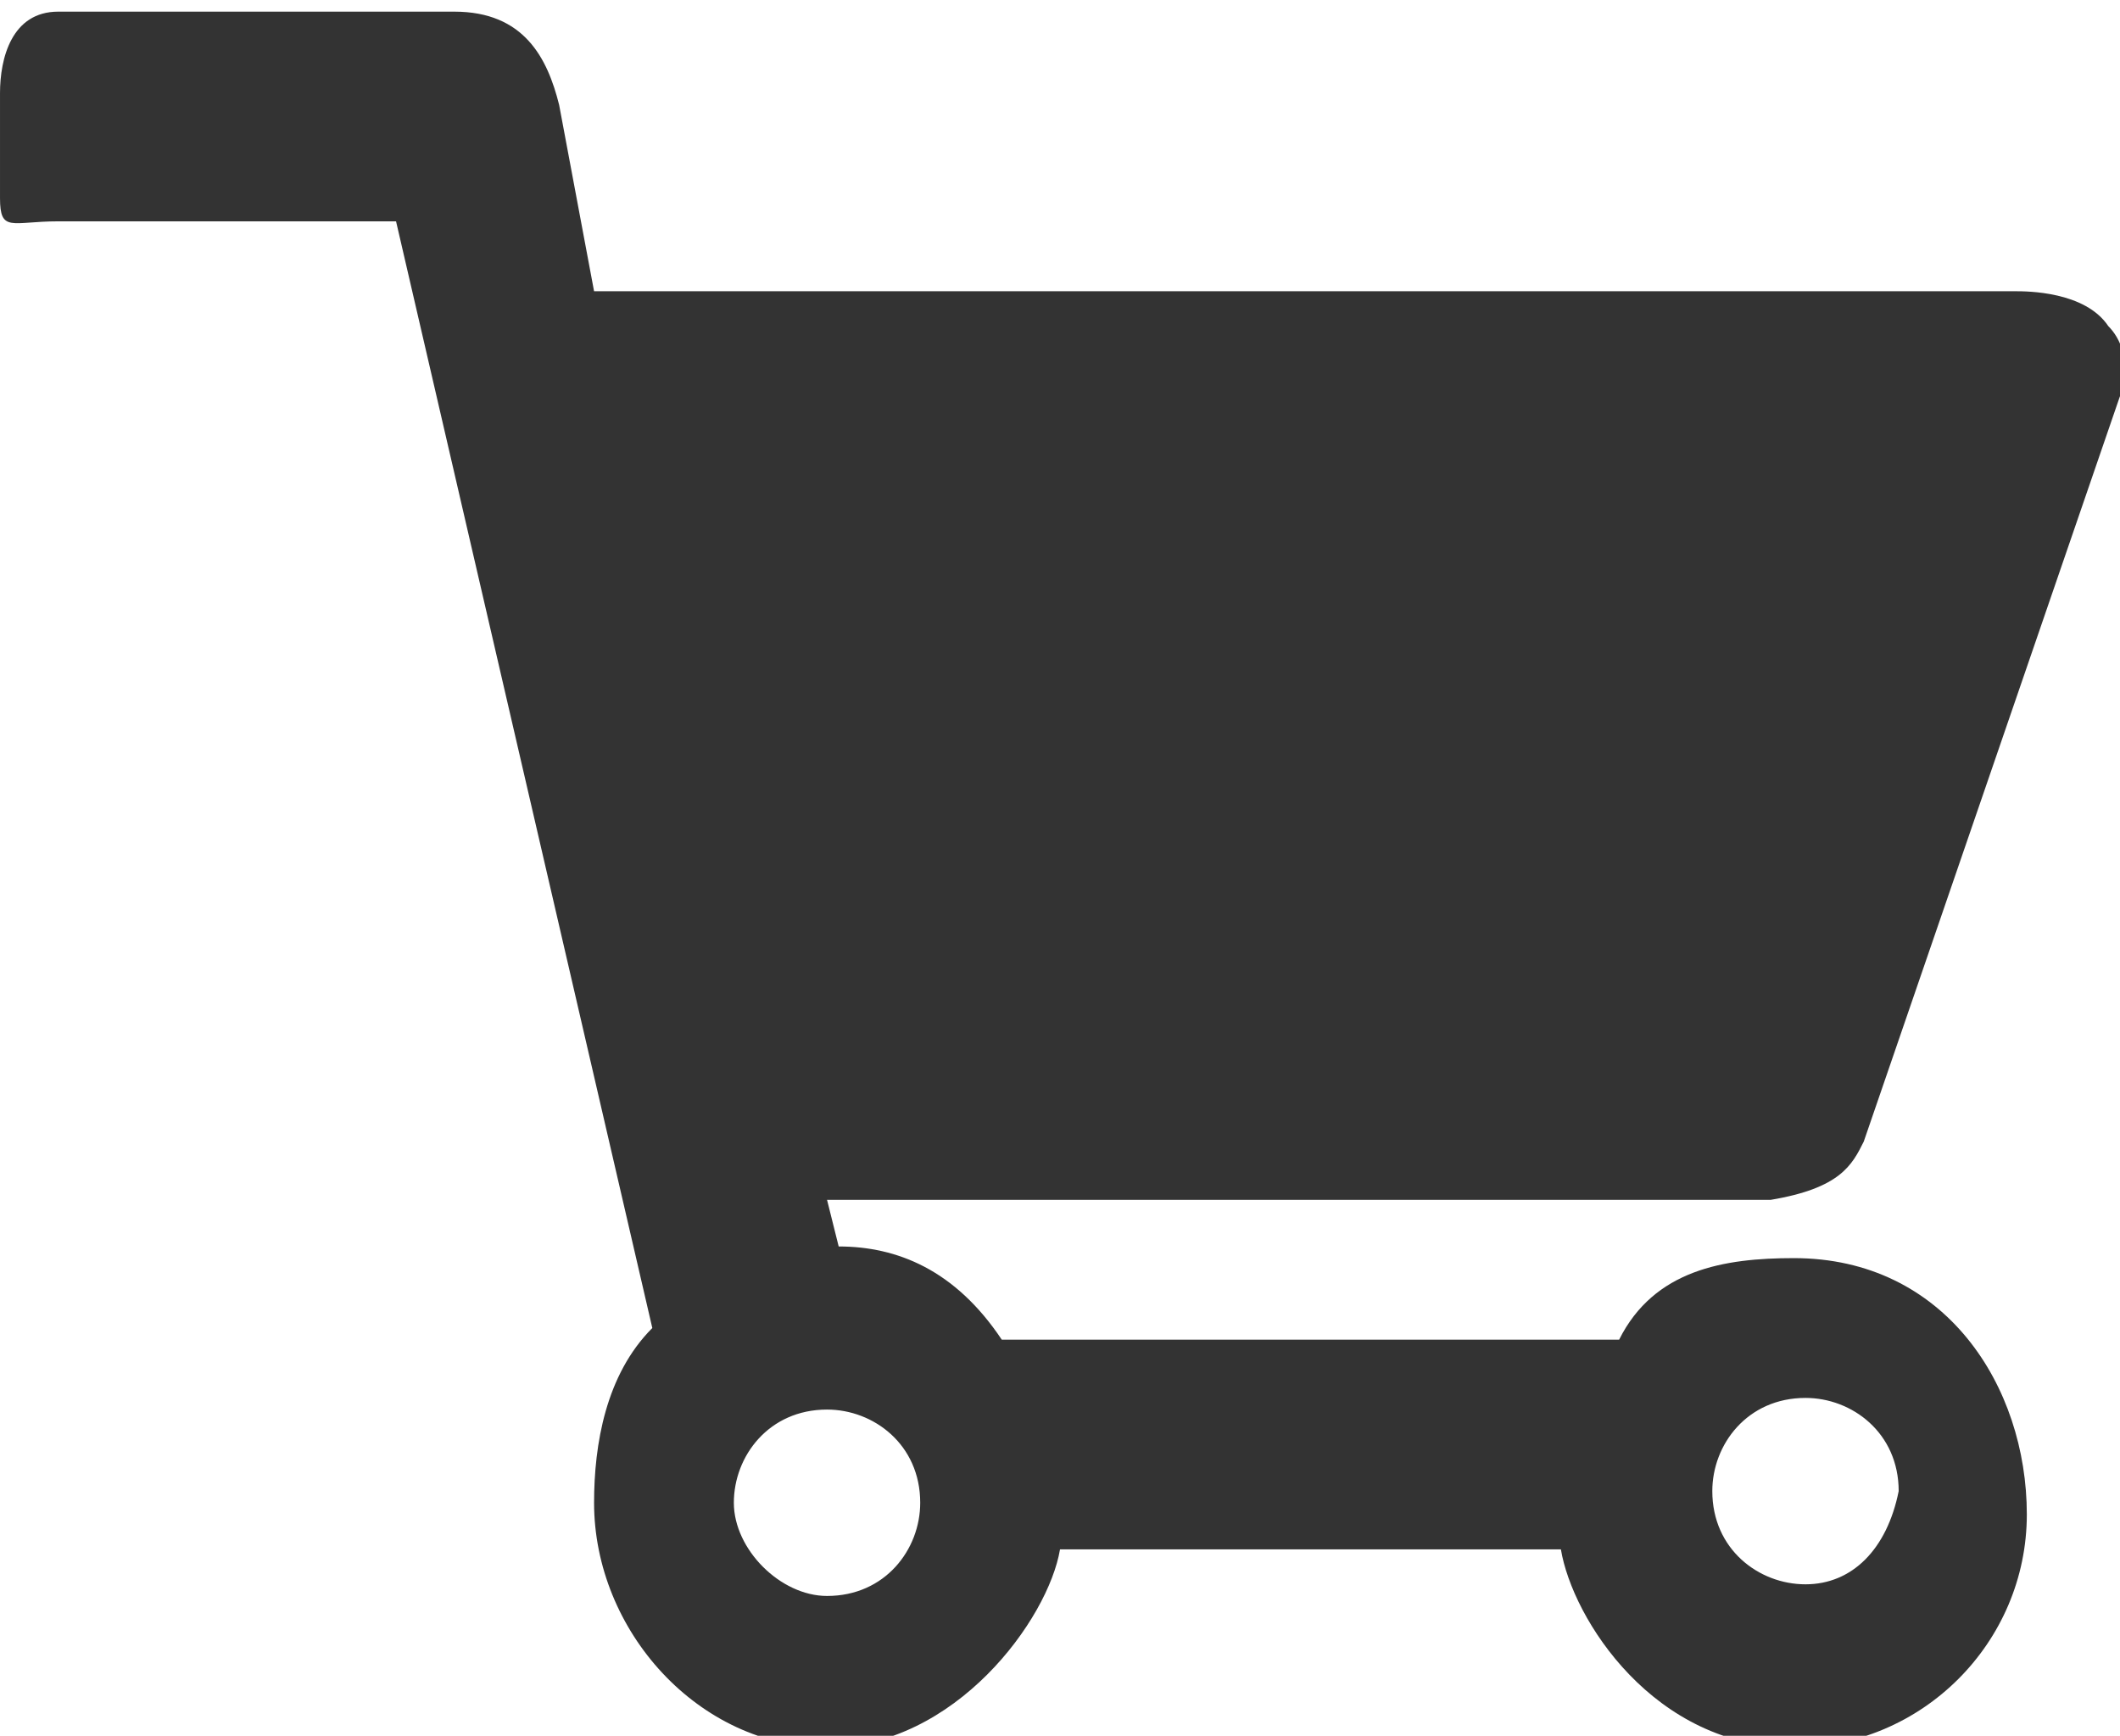 <?xml version="1.0" encoding="utf-8"?>
<!-- Generator: Adobe Illustrator 19.0.0, SVG Export Plug-In . SVG Version: 6.00 Build 0)  -->
<svg version="1.1" id="Layer_1" xmlns="http://www.w3.org/2000/svg" xmlns:xlink="http://www.w3.org/1999/xlink" x="0px" y="0px"
	 width="18.2px" height="14.9px" viewBox="-281.9 390 18.2 14.9" style="enable-background:new -281.9 390 18.2 14.9;"
	 xml:space="preserve">
<style type="text/css">
	.st0{fill:#333333;}
</style>
<path class="st0" d="M-265.9,399.8l2.2-6.4c0.1-0.3,0-0.5-0.1-0.6c-0.2-0.3-0.7-0.3-0.8-0.3l-12.2,0l-0.3-1.6
	c-0.1-0.4-0.3-0.8-0.9-0.8h-3.4c-0.4,0-0.5,0.4-0.5,0.7v0.9c0,0.3,0.1,0.2,0.5,0.2h2.9l2.2,9.5c-0.4,0.4-0.5,1-0.5,1.5
	c0,1.1,0.9,2.1,2,2.1c1.1,0,1.9-1.1,2-1.7h4.3c0.1,0.6,0.8,1.7,2,1.7c1.1,0,2-0.9,2-2c0-1.1-0.7-2.2-2-2.2c-0.6,0-1.2,0.1-1.5,0.7
	h-5.3c-0.4-0.6-0.9-0.8-1.4-0.8l-0.1-0.4h8.1C-266.1,400.2-266,400-265.9,399.8z M-275.6,402.9c0-0.4,0.3-0.8,0.8-0.8
	c0.4,0,0.8,0.3,0.8,0.8c0,0.4-0.3,0.8-0.8,0.8C-275.2,403.7-275.6,403.3-275.6,402.9z M-266.4,403.6c-0.4,0-0.8-0.3-0.8-0.8
	c0-0.4,0.3-0.8,0.8-0.8c0.4,0,0.8,0.3,0.8,0.8C-265.7,403.3-266,403.6-266.4,403.6z"/>
</svg>
